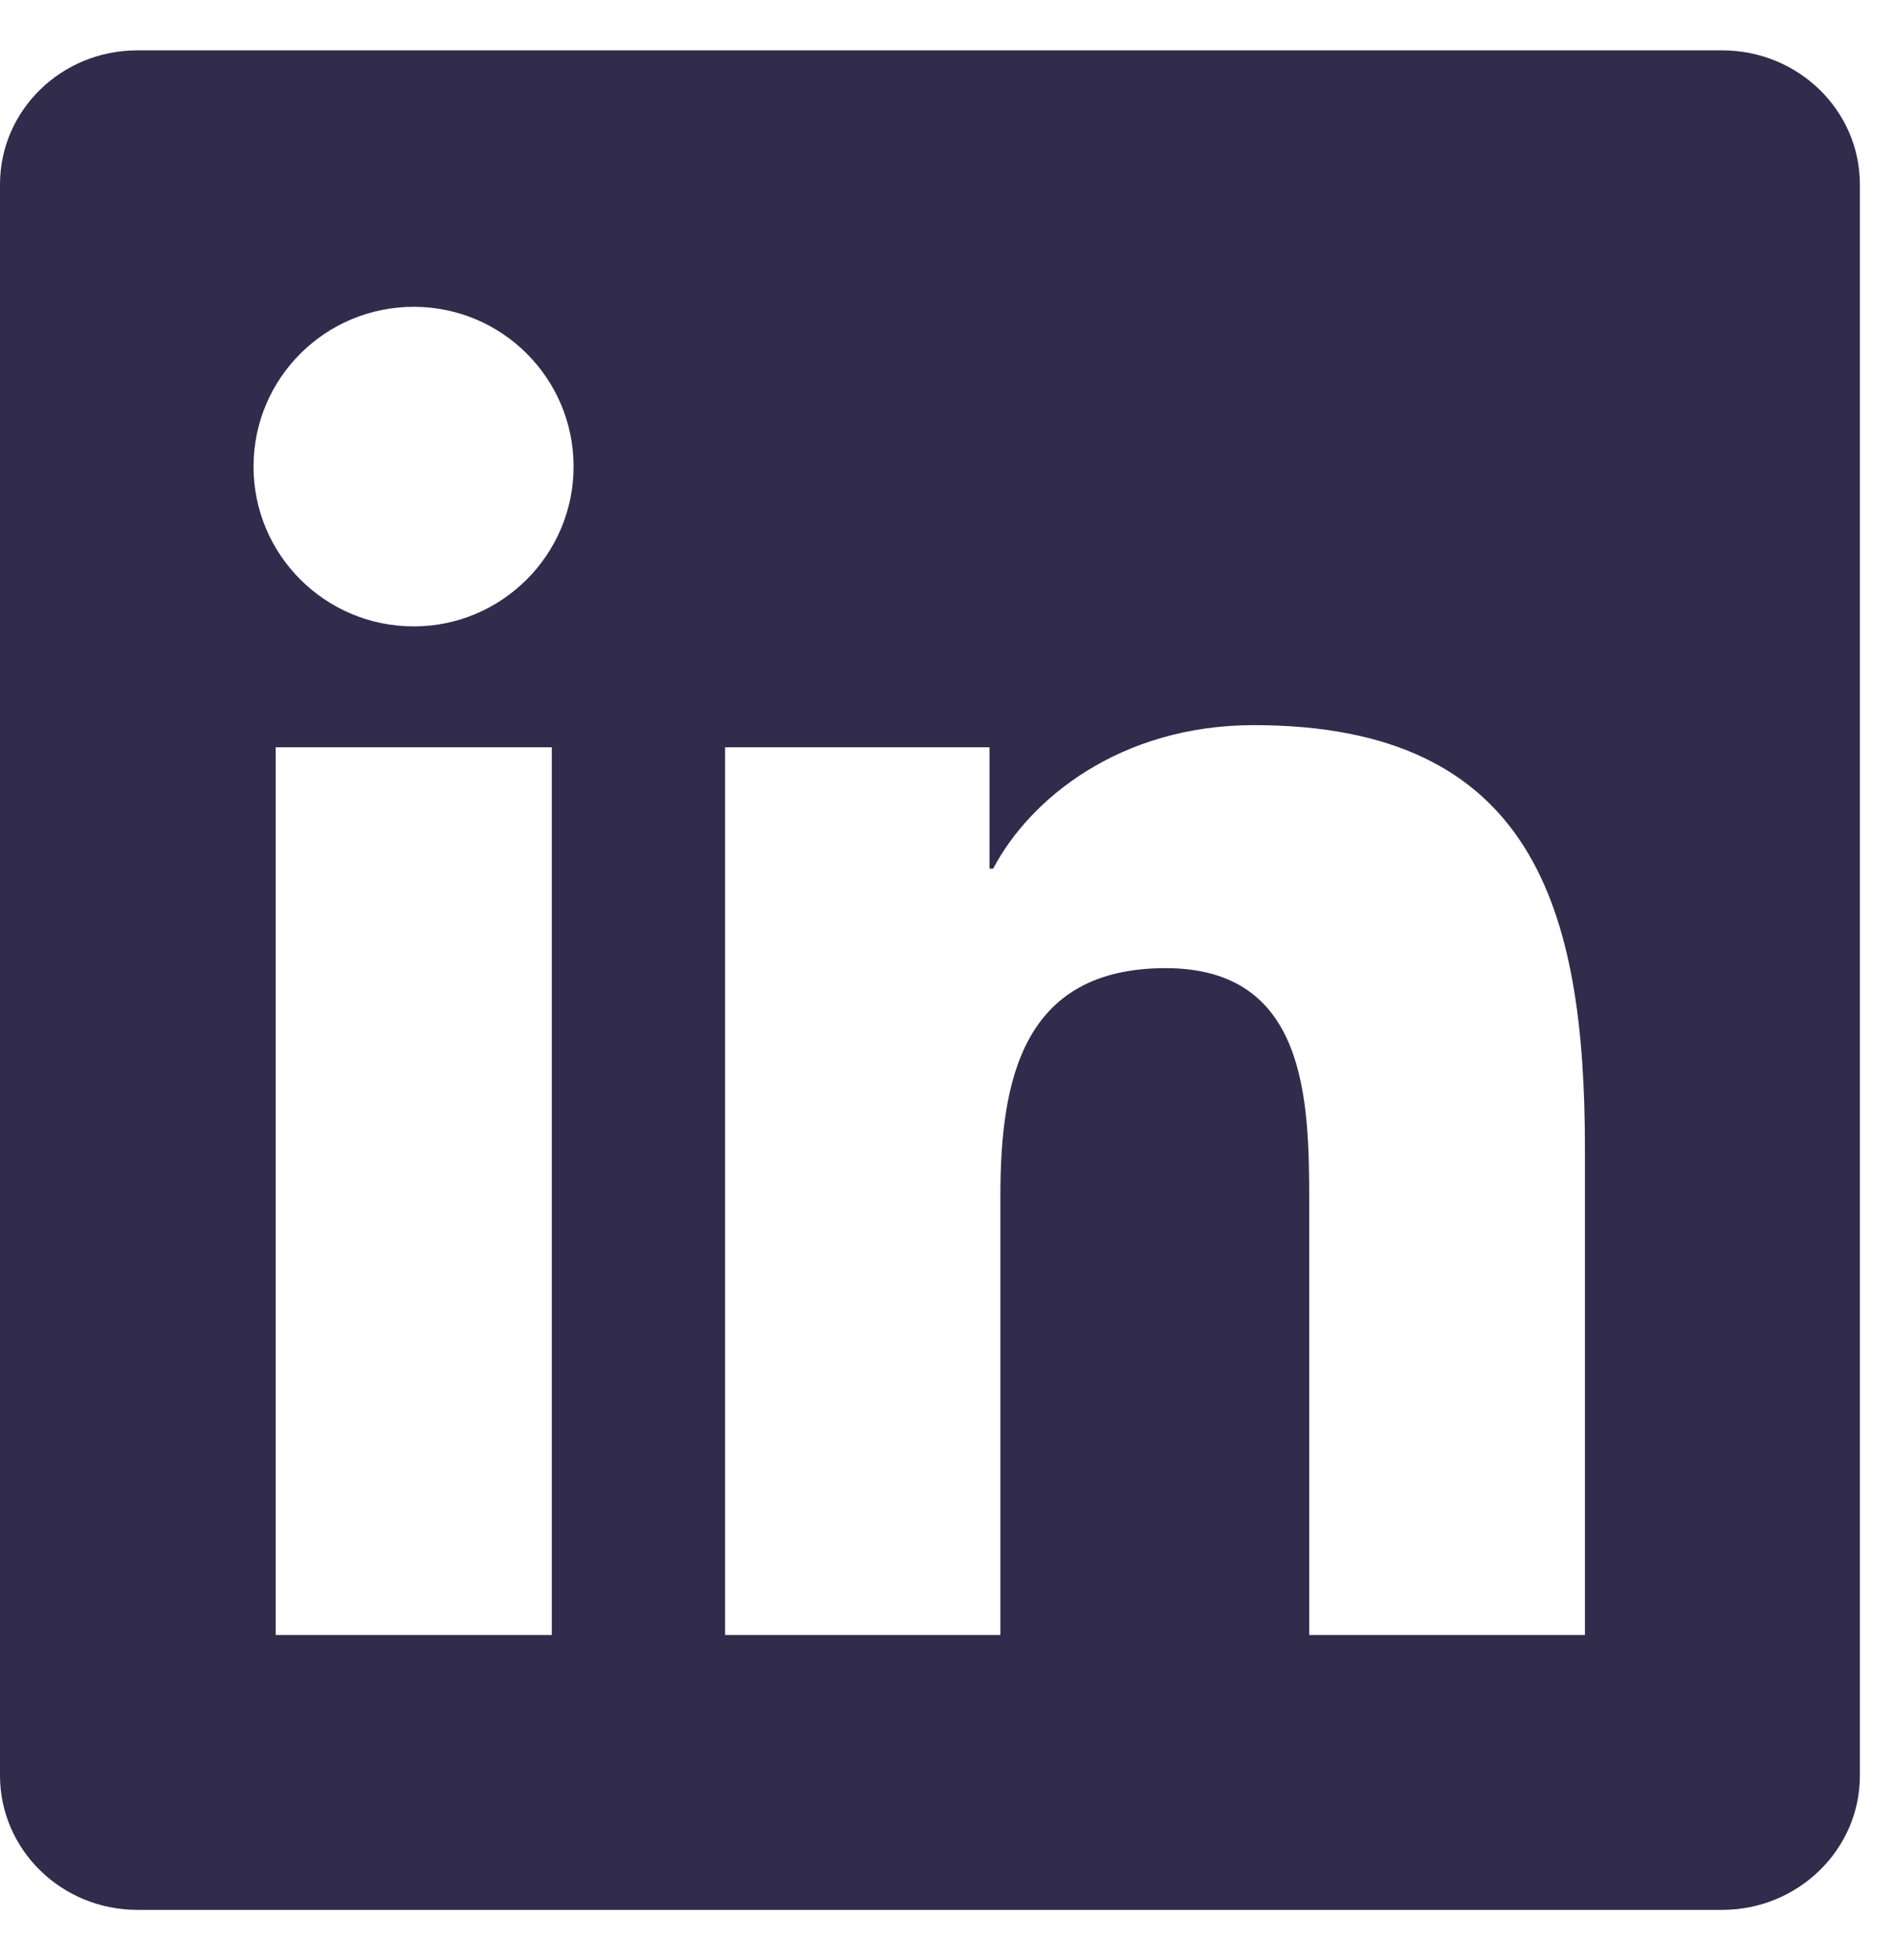 <svg width="28" height="29" viewBox="0 0 28 29" fill="none" xmlns="http://www.w3.org/2000/svg">
<g clip-path="url(#clip0_545_1216)">
<path d="M25.474 0.745H2.031C0.908 0.745 0 1.632 0 2.728V26.267C0 27.363 0.908 28.255 2.031 28.255H25.474C26.597 28.255 27.51 27.363 27.51 26.273V2.728C27.51 1.632 26.597 0.745 25.474 0.745ZM8.162 24.188H4.078V11.056H8.162V24.188ZM6.12 9.267C4.809 9.267 3.75 8.208 3.75 6.903C3.75 5.597 4.809 4.539 6.12 4.539C7.426 4.539 8.484 5.597 8.484 6.903C8.484 8.203 7.426 9.267 6.12 9.267ZM23.443 24.188H19.365V17.805C19.365 16.284 19.338 14.323 17.242 14.323C15.12 14.323 14.797 15.983 14.797 17.697V24.188H10.725V11.056H14.636V12.851H14.69C15.233 11.819 16.565 10.728 18.548 10.728C22.68 10.728 23.443 13.447 23.443 16.983V24.188V24.188Z" fill="#312B4C"/>
</g>
<defs>
<clipPath id="clip0_545_1216">
<rect width="27.51" height="27.51" fill="white" transform="translate(0 0.745)"/>
</clipPath>
</defs>
</svg>
